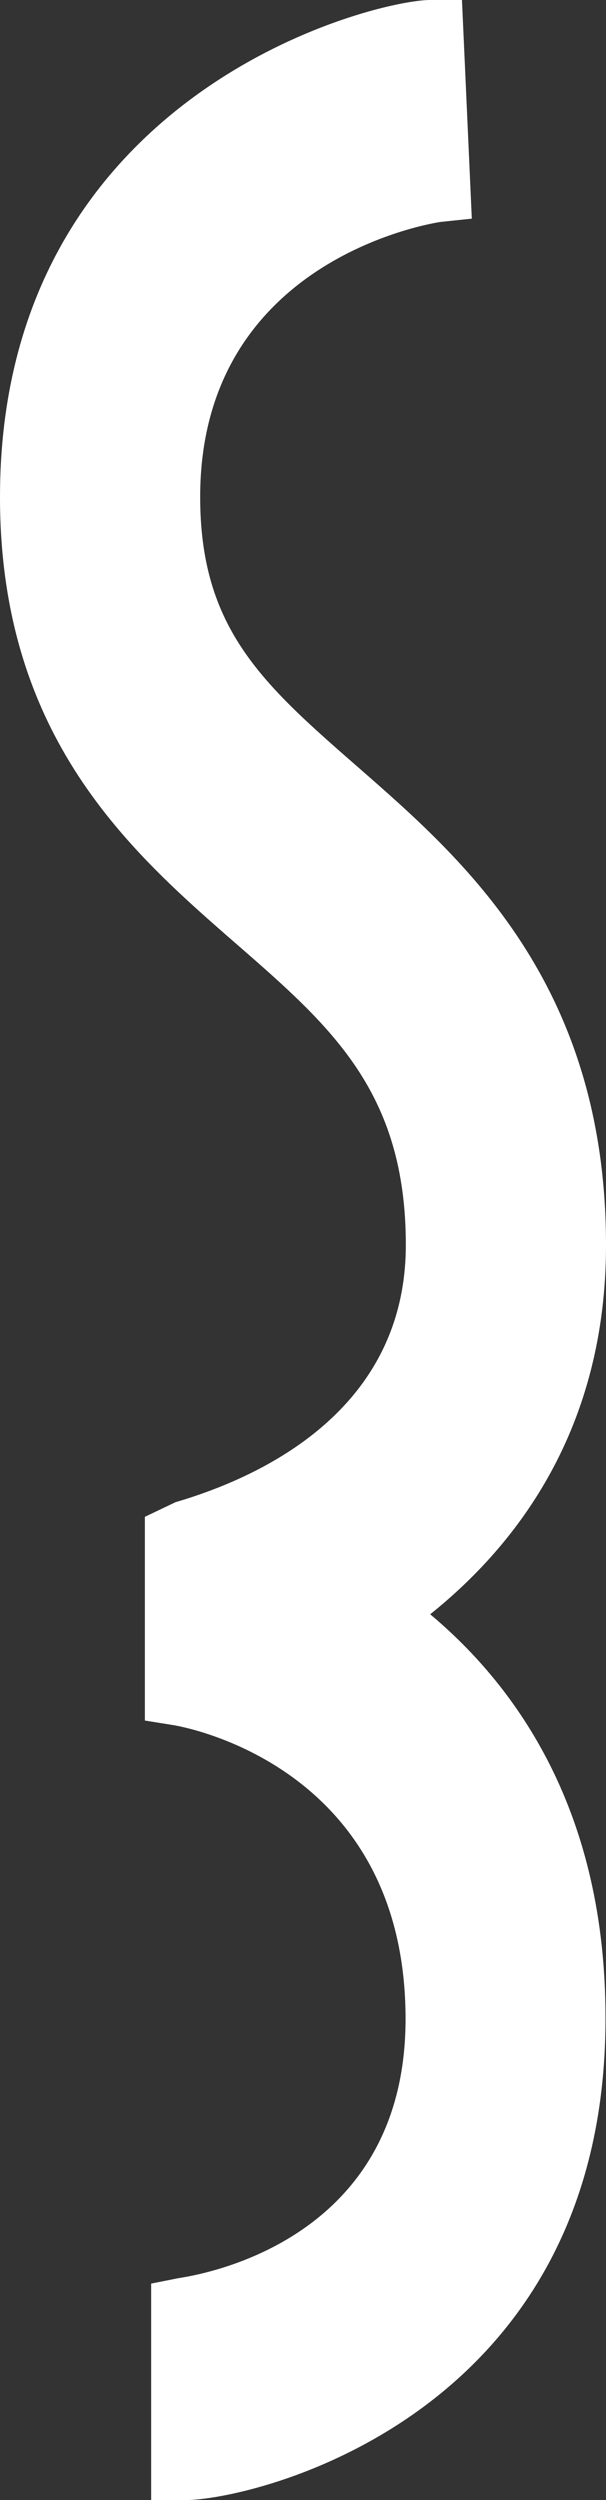 <svg width="16" height="66" viewBox="0 0 16 66" fill="none" xmlns="http://www.w3.org/2000/svg">
<rect x="0" y="0" width="16" height="66" fill="#333333" stroke="none"/>
<path d="M11.358 42.615C13.686 40.75 16 37.687 16 32.871C16 25.966 12.233 22.686 9.486 20.282C6.955 18.072 5.285 16.617 5.285 13.12C5.285 6.865 11.38 5.901 11.619 5.86L12.457 5.772L12.197 0H11.358C9.869 0 0 2.444 0 13.12C0 19.47 3.449 22.485 6.225 24.905C8.734 27.091 10.715 28.812 10.715 32.863C10.715 37.228 6.905 38.989 4.634 39.656L3.825 40.042V45.42L4.577 45.541C4.822 45.581 10.708 46.602 10.708 53.298C10.708 58.926 5.77 59.979 4.714 60.14L3.991 60.284V66H4.873C6.702 66 15.986 63.797 15.986 53.298C16 47.864 13.679 44.56 11.358 42.615Z" fill="white"/>
</svg>
